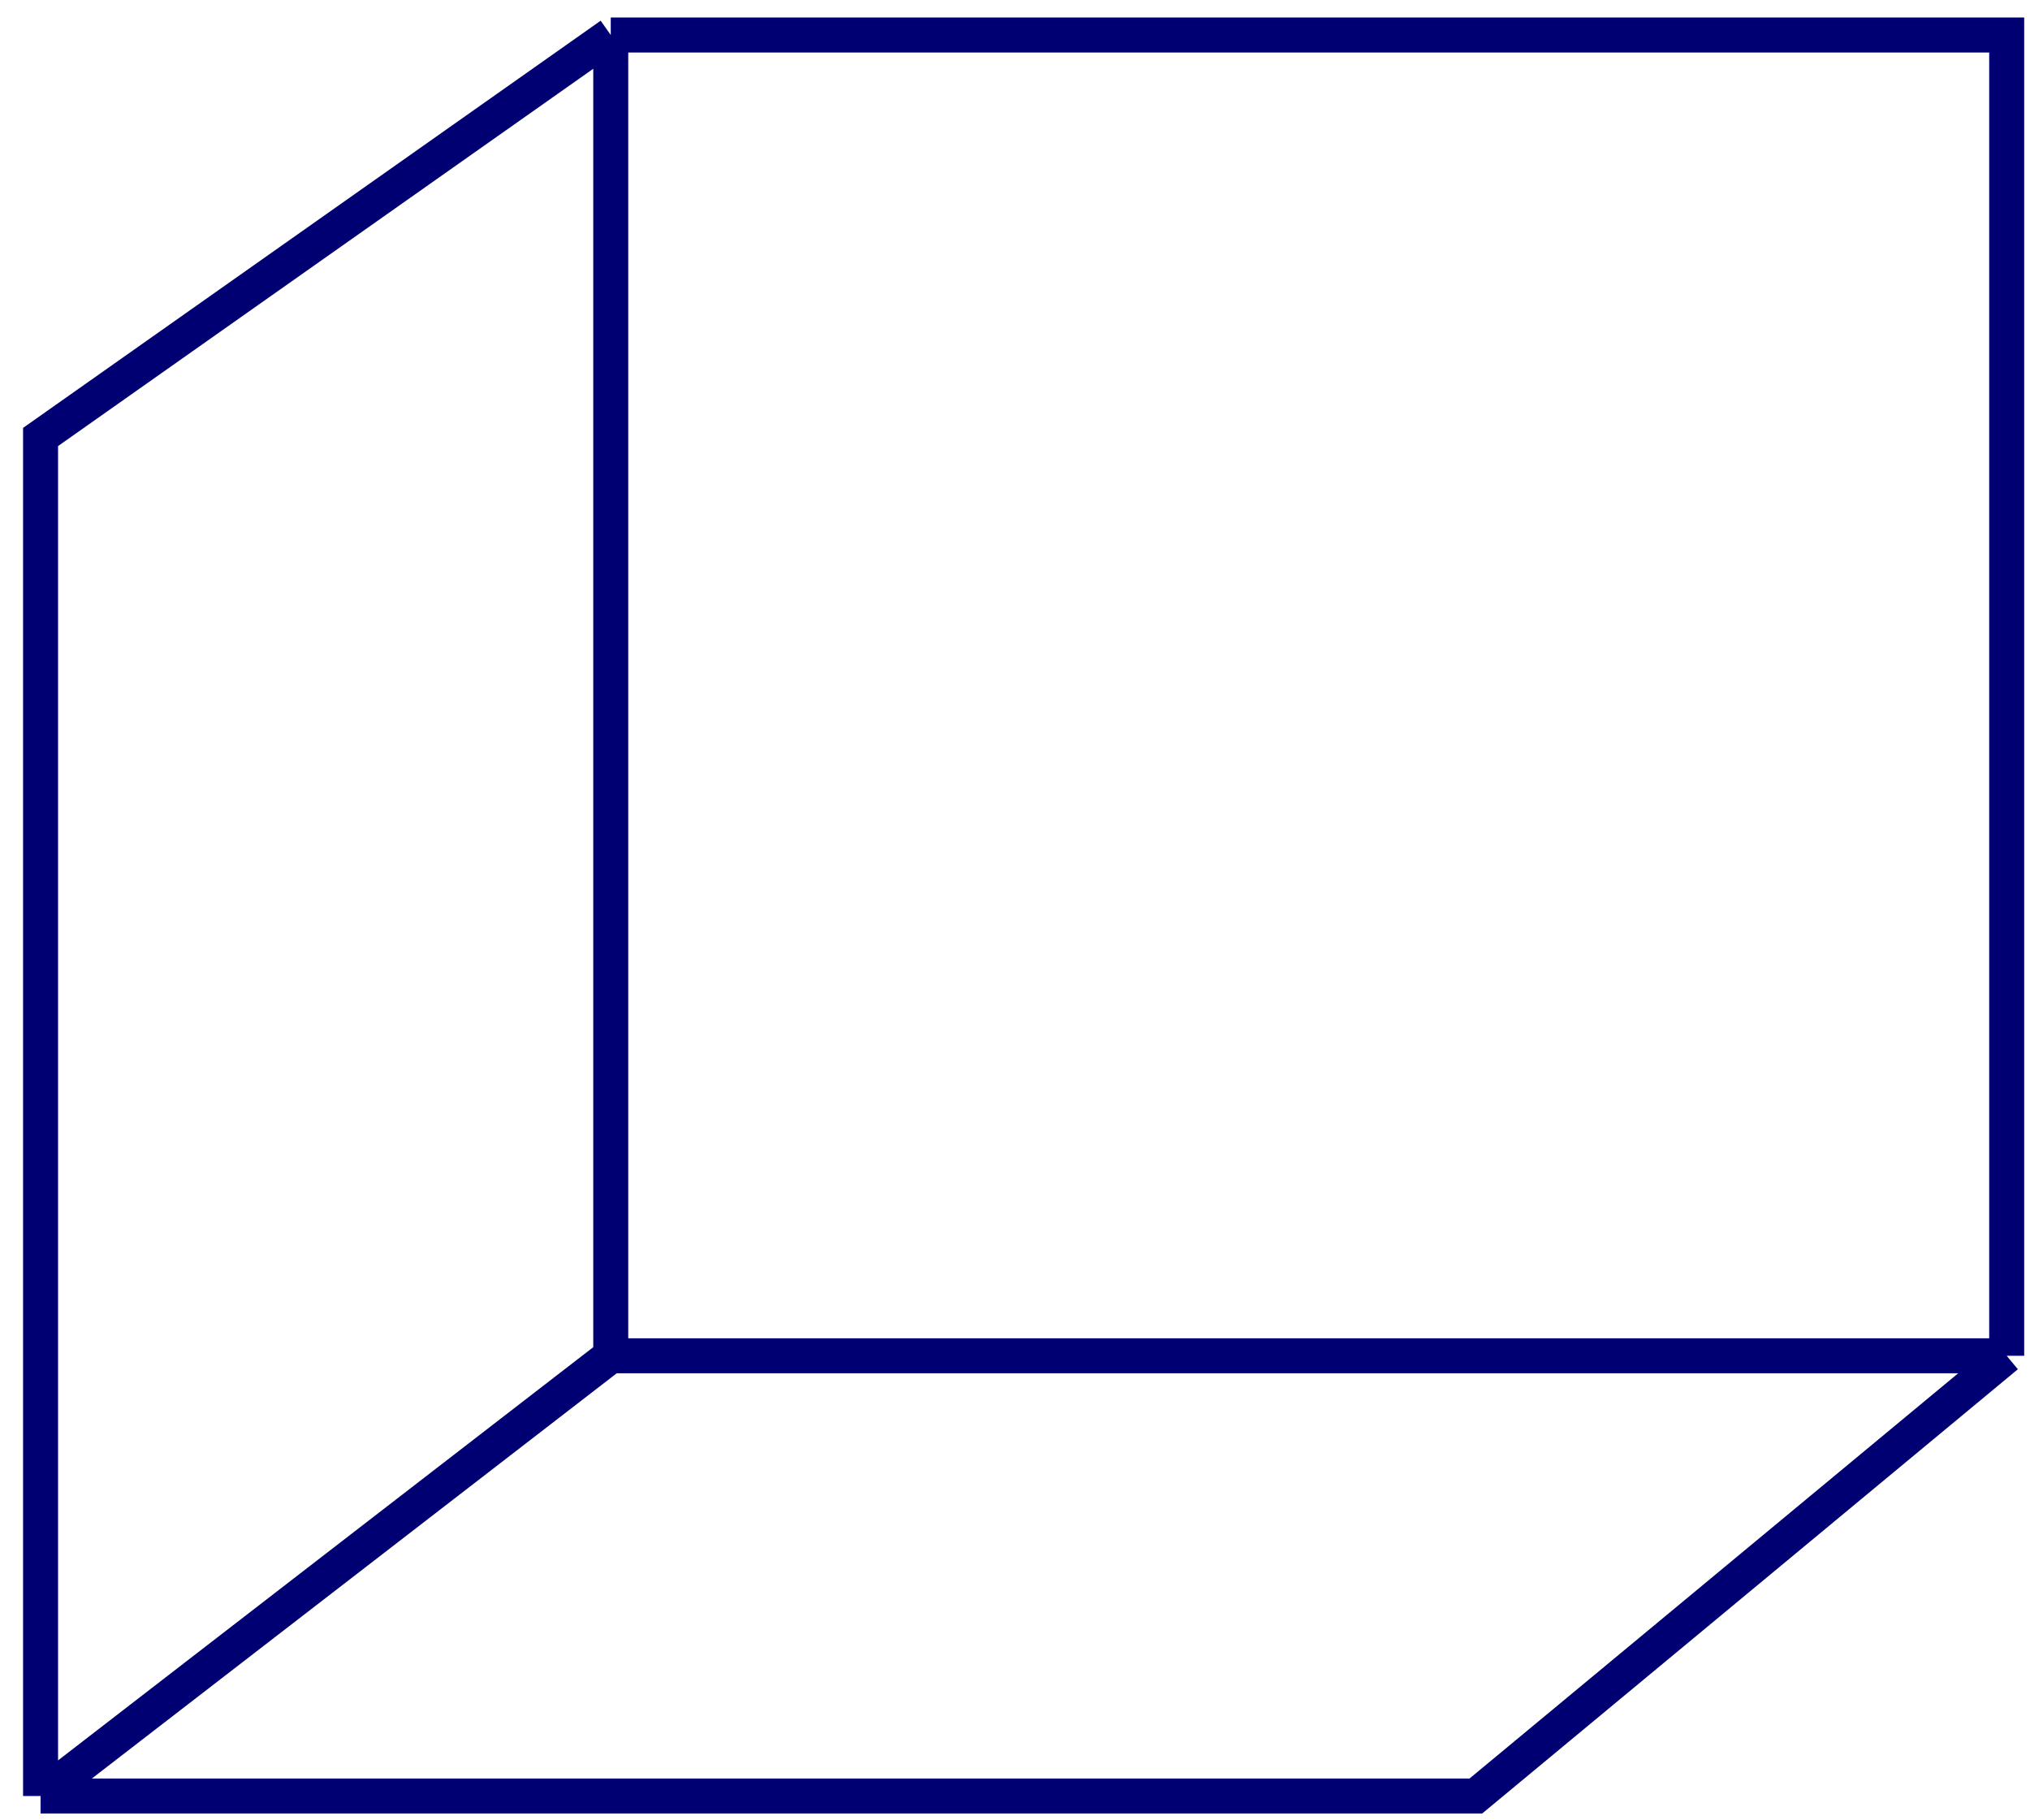 <svg width="58" height="52" viewBox="0 0 58 52" fill="none" xmlns="http://www.w3.org/2000/svg">
<path d="M17.45 1L1.159 12.483V51.306M17.45 1V38.73M17.45 1H57.334V38.73M17.45 38.73L1.159 51.306M17.45 38.73H57.334M1.159 51.306H42.167L57.334 38.73" stroke="#000072"/>
</svg>
